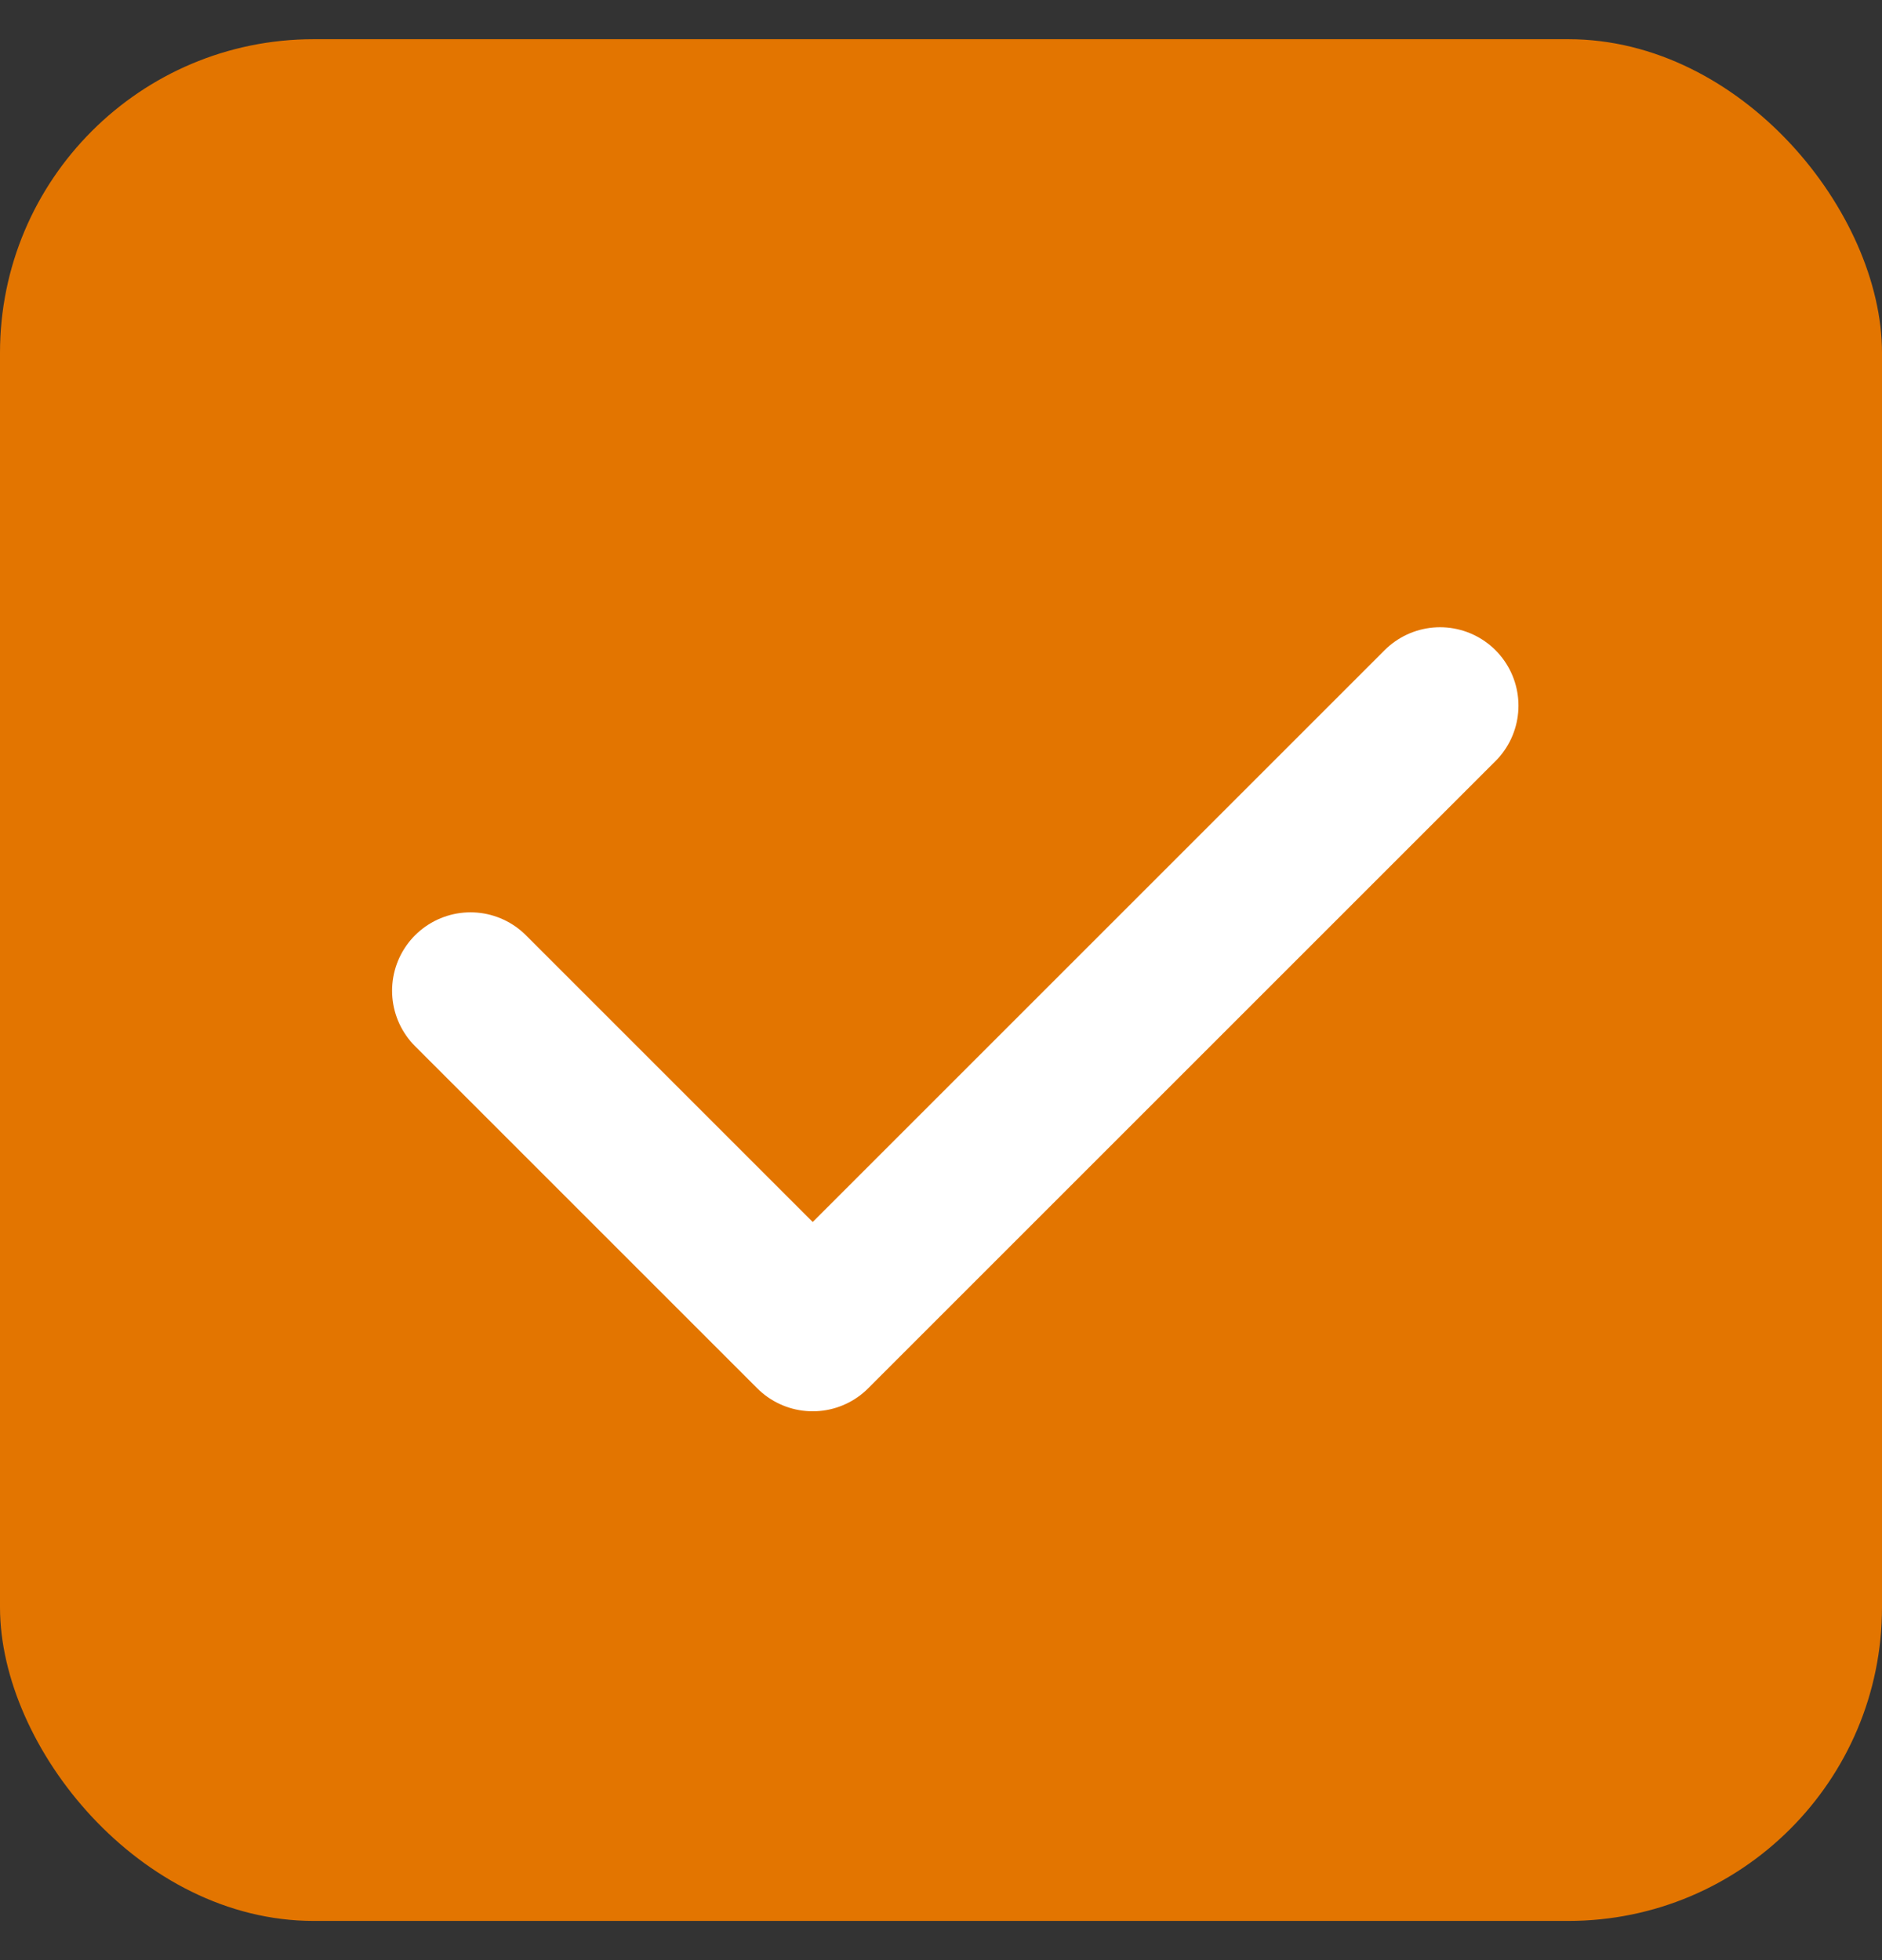 <svg width="24" height="25" viewBox="0 0 24 25" fill="none" xmlns="http://www.w3.org/2000/svg">
<rect x="0" y="0" width="24" height="25" fill="#333333" stroke="none"/>
<rect y="0.5" width="24" height="24" rx="4" fill="#E37500"/>
<path d="M6 12.636L10.364 17L18.364 9" stroke="white" stroke-width="2" stroke-linecap="round" stroke-linejoin="round"/>
</svg>
